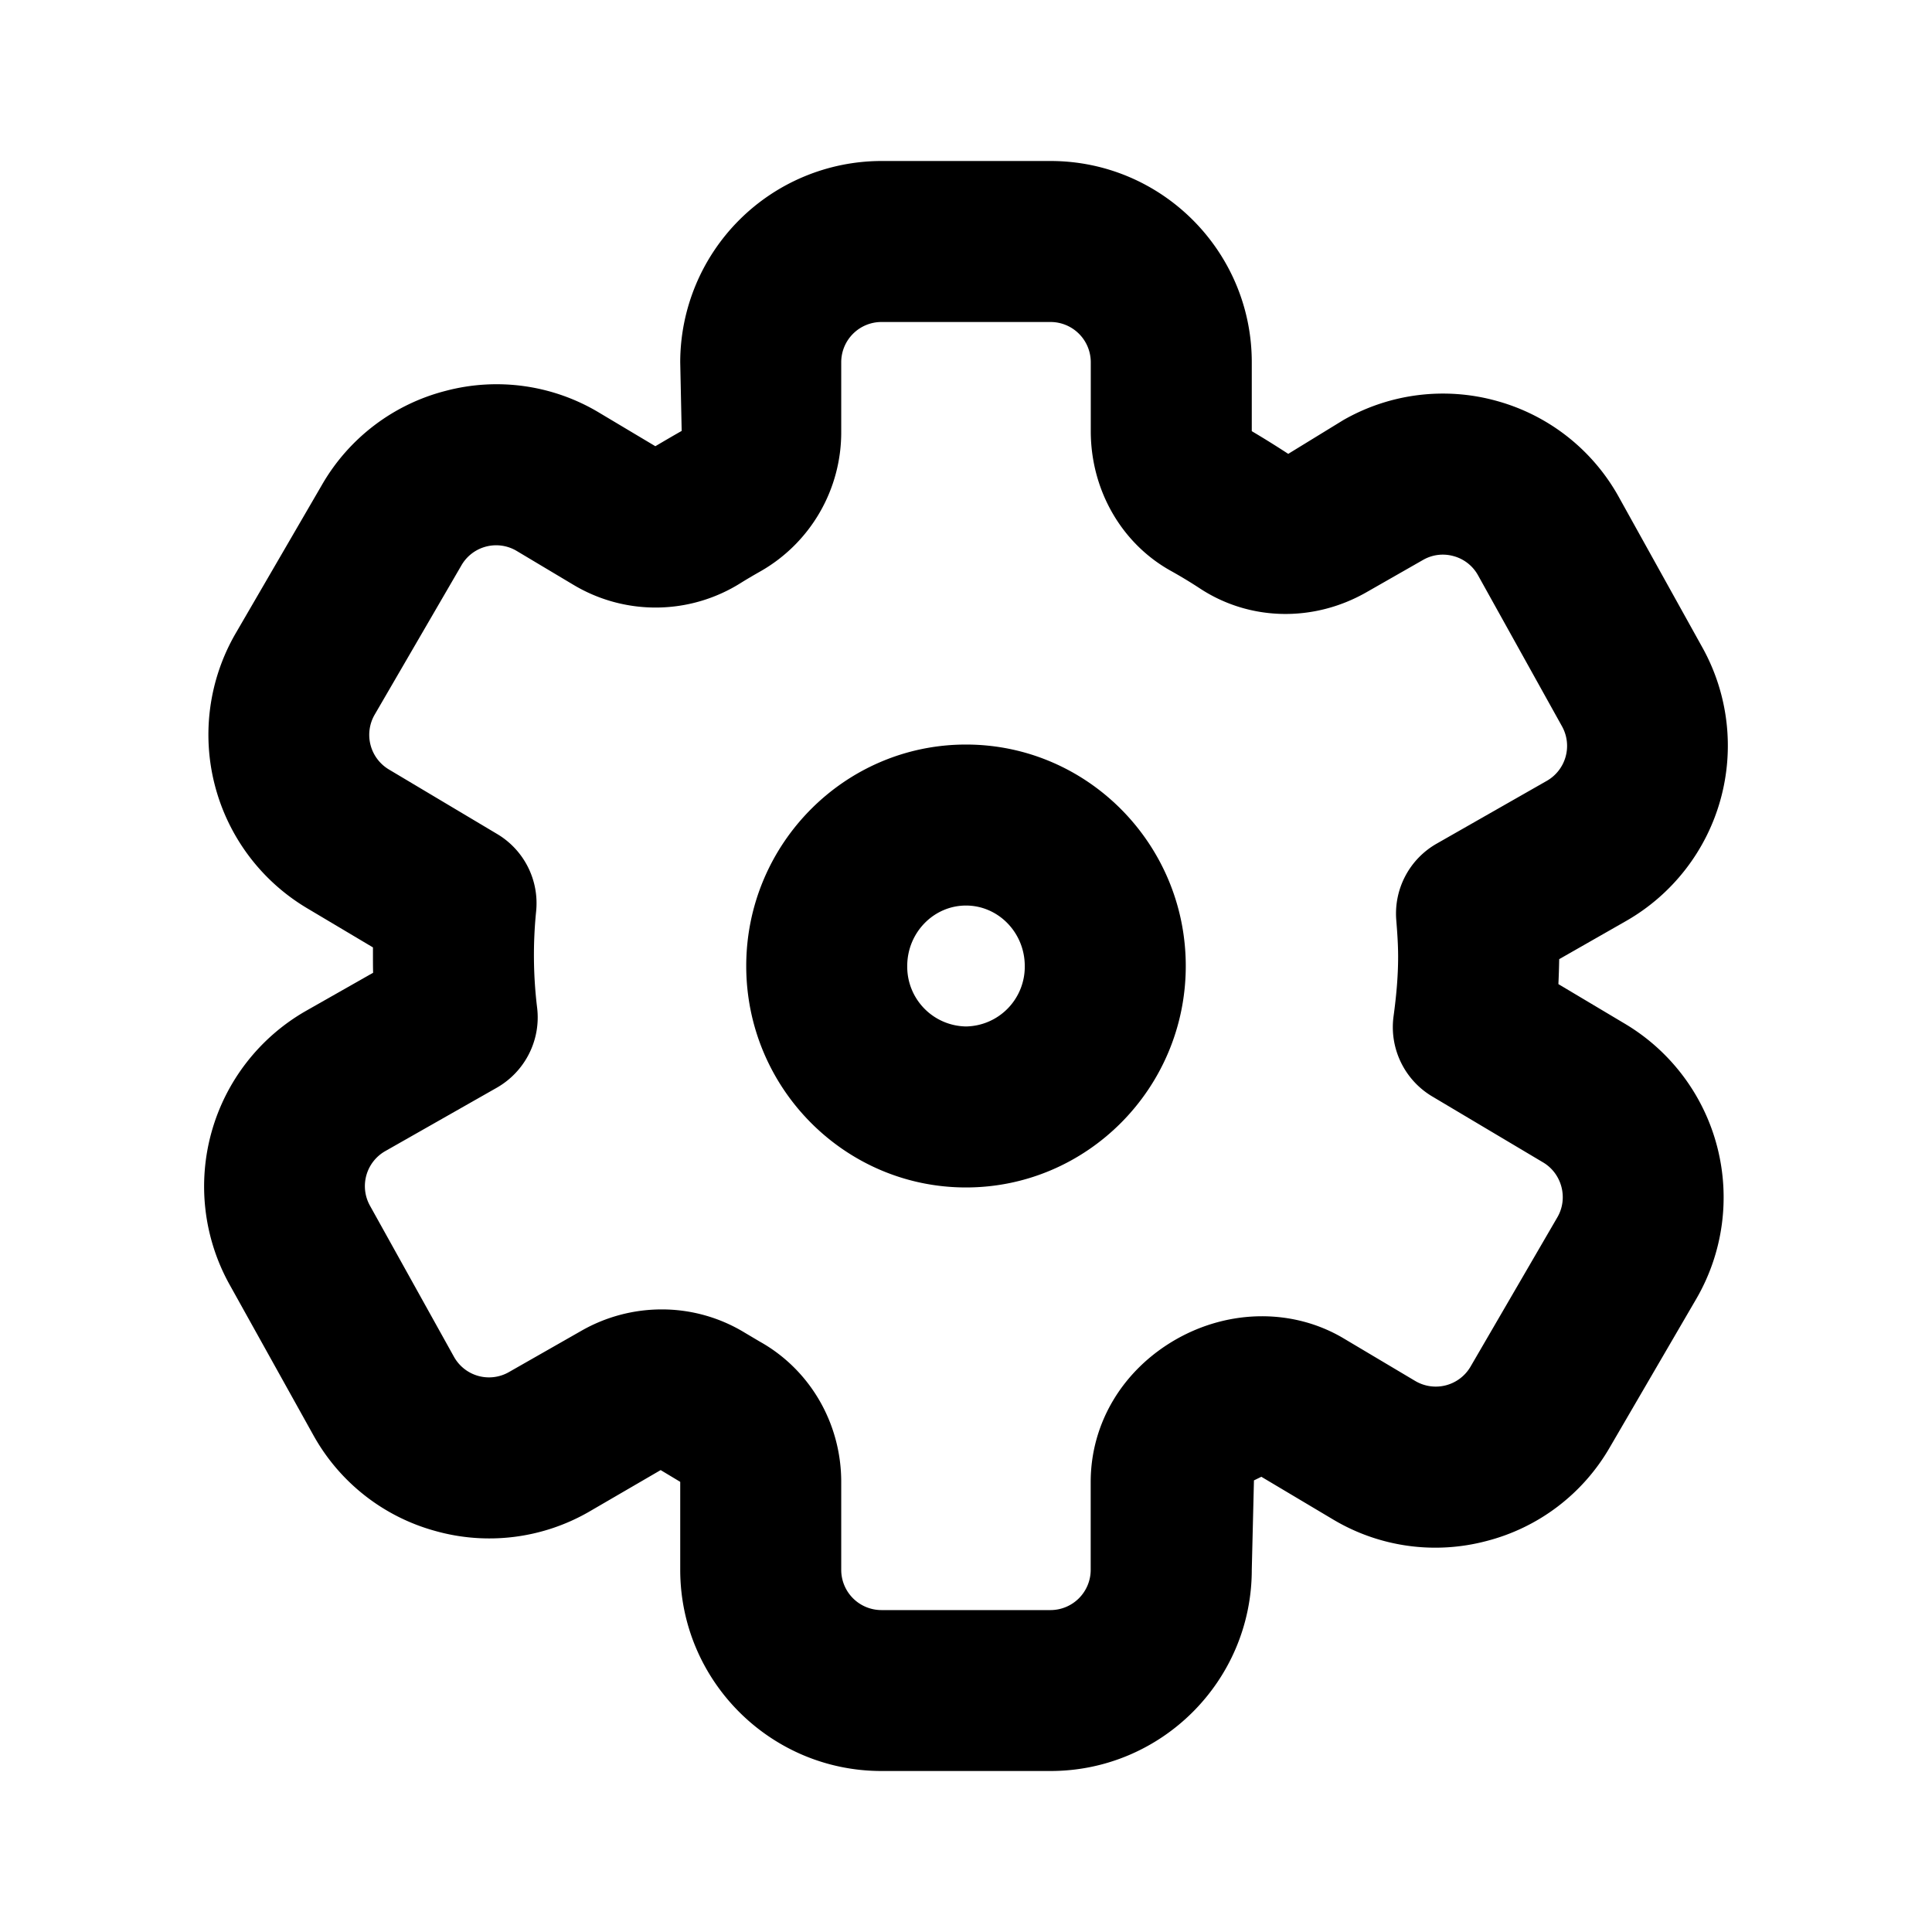 <svg xmlns="http://www.w3.org/2000/svg" width="24" height="24" viewBox="0 0 24 24">
    <g fill="#000" fill-rule="evenodd">
        <path d="M12 12.751a.742.742 0 0 1-.73-.751c0-.414.328-.751.73-.751.402 0 .73.337.73.751a.742.742 0 0 1-.73.751m0-3.502c-1.505 0-2.73 1.234-2.73 2.751s1.225 2.751 2.73 2.751 2.73-1.234 2.73-2.751S13.505 9.249 12 9.249"/>
        <path d="M19.215 9.7l-1.368.78a1 1 0 0 0-.502.95c.012.15.023.3.023.454 0 .253-.024.5-.057.743-.053.397.136.788.48.993l1.38.821c.233.14.312.446.175.681l-1.078 1.854a.5.5 0 0 1-.689.178l-.886-.527c-.62-.37-1.415-.369-2.082.01-.665.38-1.062 1.042-1.062 1.774v1.09a.5.5 0 0 1-.5.5H10.95a.5.5 0 0 1-.5-.5v-1.093c0-.728-.389-1.396-1.015-1.744l-.182-.108a1.978 1.978 0 0 0-1.033-.29 2.01 2.01 0 0 0-.997.265l-.9.513a.498.498 0 0 1-.685-.192l-1.043-1.876a.5.5 0 0 1 .19-.676l1.39-.79c.347-.2.544-.587.498-.986a5.416 5.416 0 0 1-.013-1.203 1 1 0 0 0-.483-.96L4.83 9.558a.501.501 0 0 1-.176-.68l1.078-1.855a.498.498 0 0 1 .69-.177l.695.415a1.986 1.986 0 0 0 2.08-.016c.08-.05.162-.098.245-.145a1.987 1.987 0 0 0 1.008-1.742V4.5a.5.5 0 0 1 .5-.5h2.1a.5.5 0 0 1 .5.5v.856c0 .733.384 1.4 1.003 1.74.118.066.234.136.35.212.615.406 1.41.426 2.07.05l.704-.402a.492.492 0 0 1 .382-.047c.075.02.214.08.302.238l1.043 1.876a.5.5 0 0 1-.189.677zm.99 1.738a2.509 2.509 0 0 0 .947-3.387L20.11 6.175a2.486 2.486 0 0 0-1.512-1.193 2.49 2.49 0 0 0-1.91.236l-.685.42a12.503 12.503 0 0 0-.453-.282V4.5c0-1.379-1.12-2.5-2.5-2.5H10.95a2.503 2.503 0 0 0-2.5 2.5l.018.853c-.113.064-.225.13-.327.19l-.697-.416a2.473 2.473 0 0 0-1.906-.272 2.484 2.484 0 0 0-1.535 1.162L2.925 7.872a2.509 2.509 0 0 0 .881 3.405l.827.492v.115c0 .066 0 .133.002.2l-.84.477a2.511 2.511 0 0 0-.948 3.388l1.044 1.876a2.481 2.481 0 0 0 1.512 1.192 2.48 2.48 0 0 0 1.91-.235l.894-.52.243.146V19.5c0 1.38 1.122 2.5 2.5 2.5h2.1c1.378 0 2.5-1.12 2.5-2.5l.027-1.11.092-.045.887.528a2.477 2.477 0 0 0 1.906.271 2.48 2.48 0 0 0 1.534-1.162l1.08-1.854a2.51 2.51 0 0 0-.883-3.406l-.834-.497c.005-.105.008-.209.01-.31l.836-.477z"/>
    </g>
</svg>

